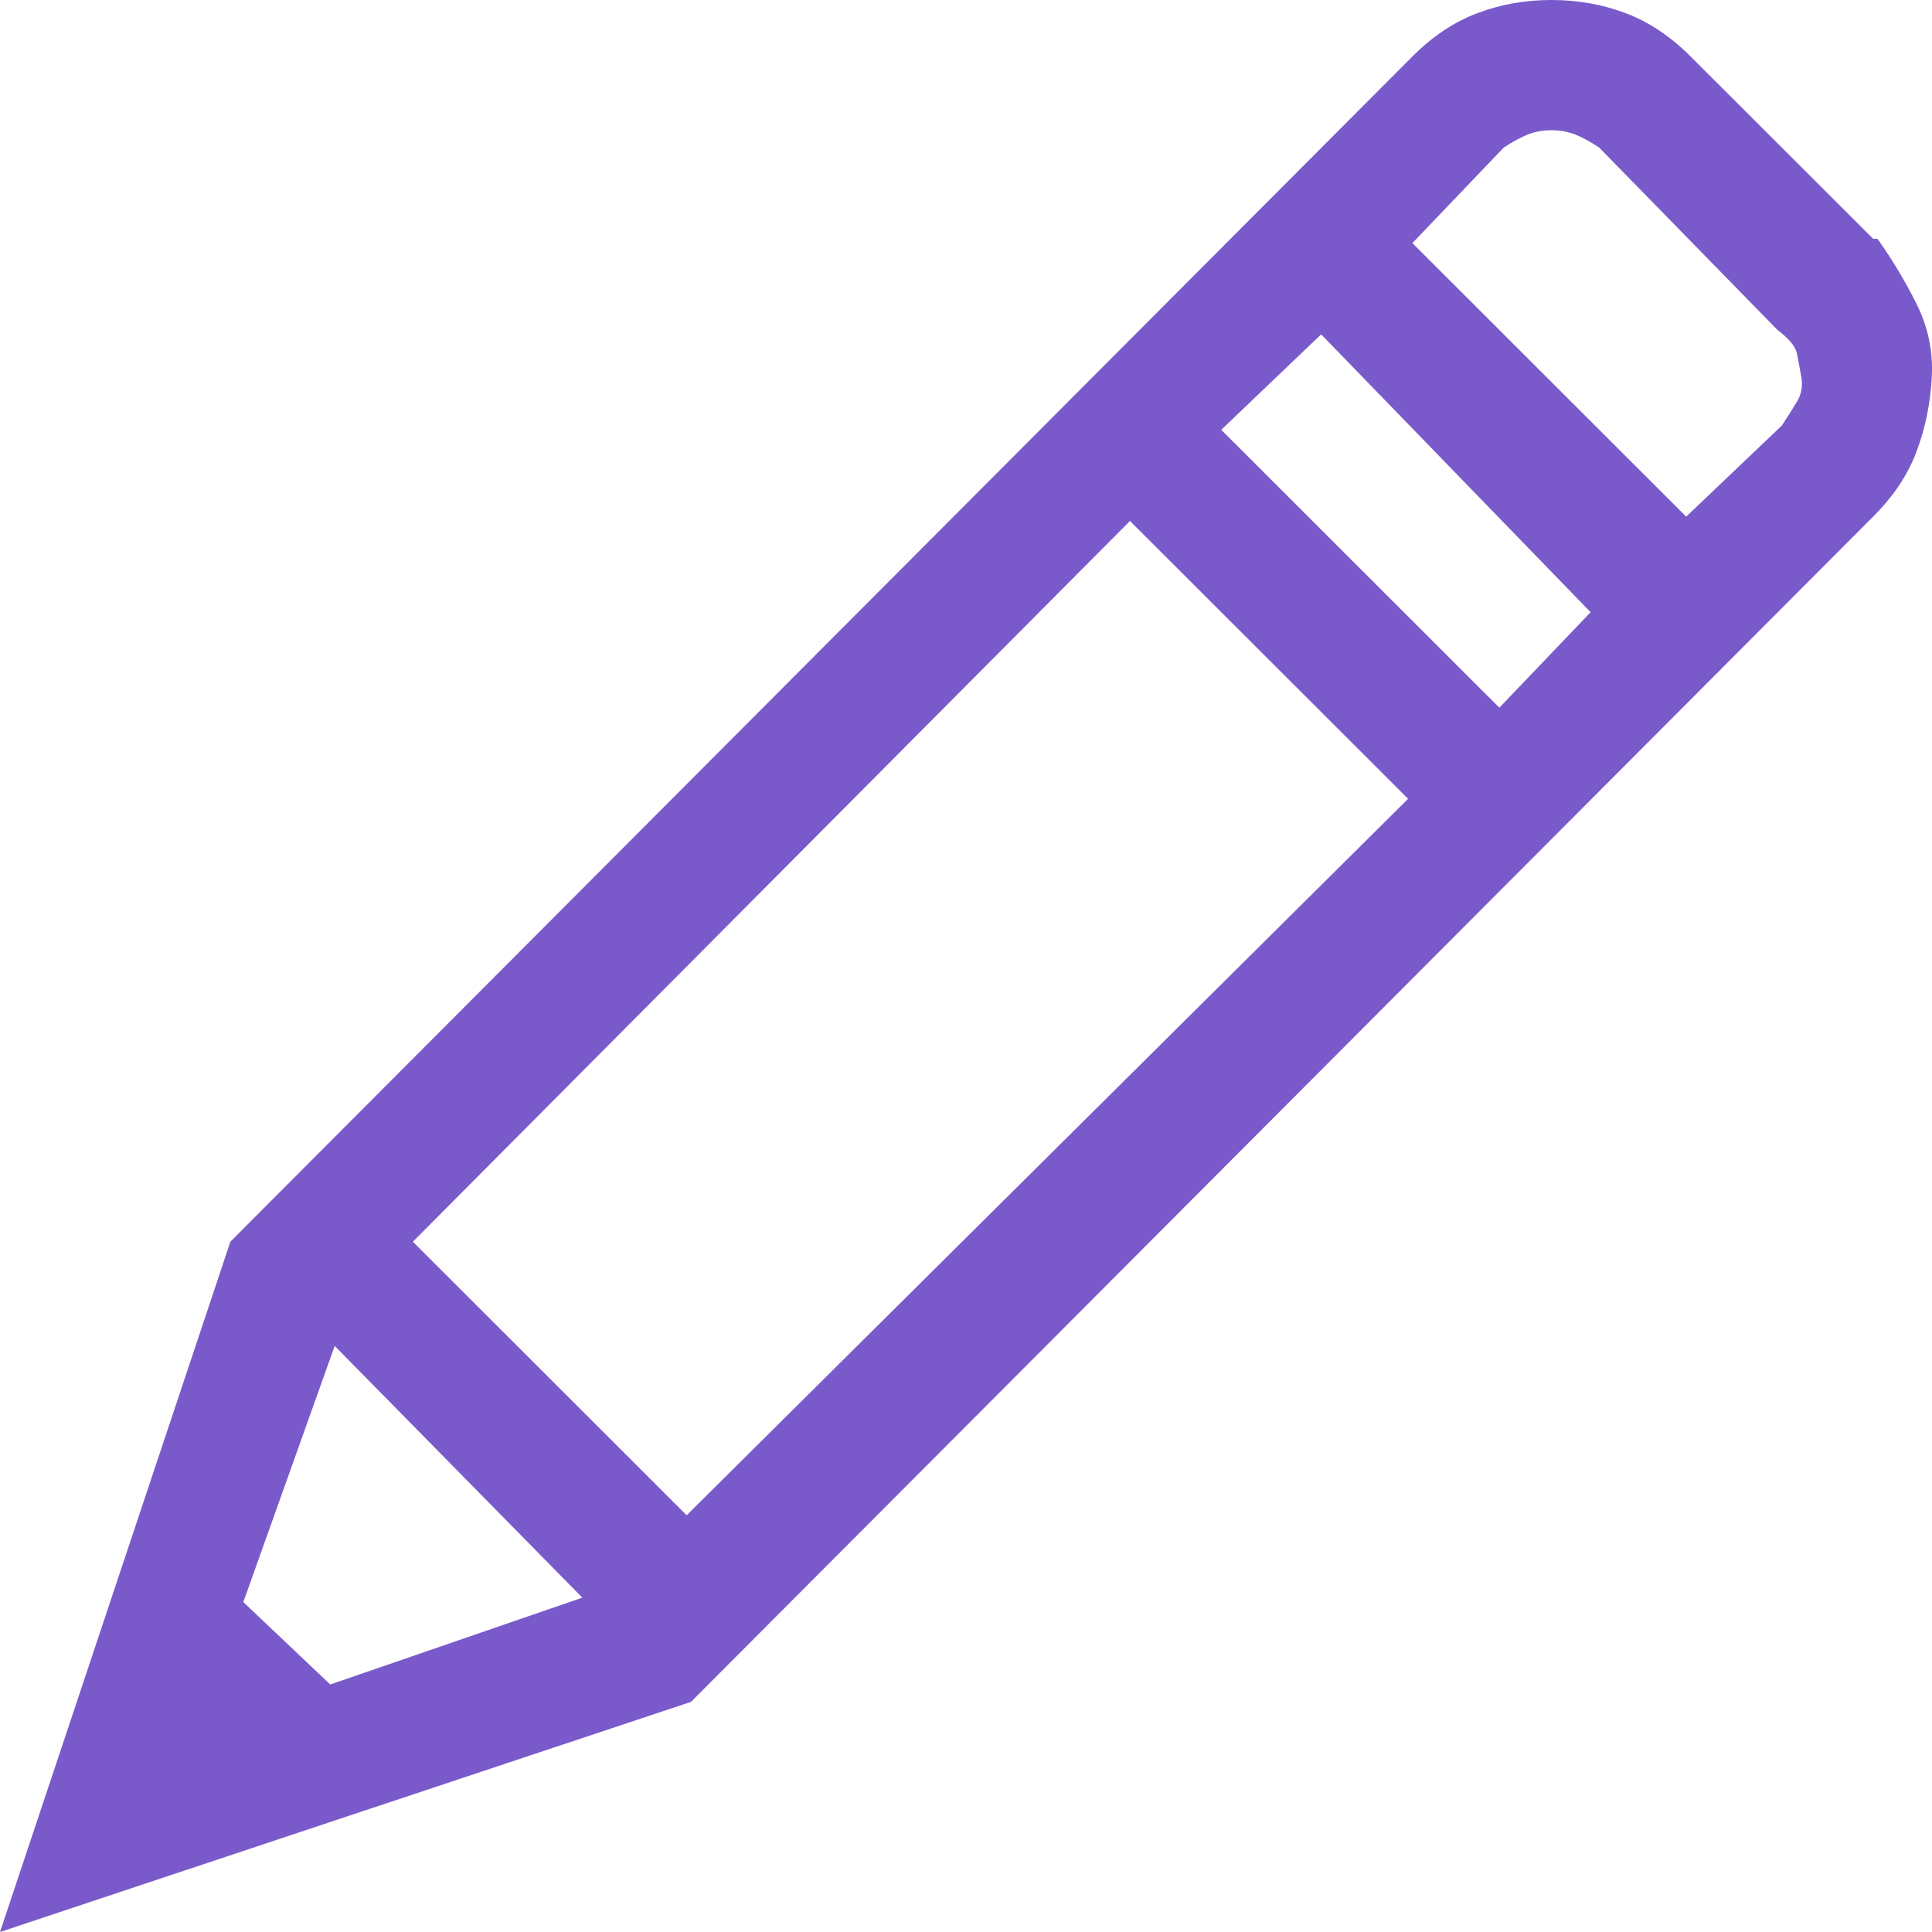 <?xml version="1.0" encoding="UTF-8"?>
<svg width="17px" height="17px" viewBox="0 0 17 17" version="1.1" xmlns="http://www.w3.org/2000/svg" xmlns:xlink="http://www.w3.org/1999/xlink">
    <!-- Generator: sketchtool 52.5 (67469) - http://www.bohemiancoding.com/sketch -->
    <title>2D37C1B8-CE94-4CDD-B090-8D0402DBE679</title>
    <desc>Created with sketchtool.</desc>
    <g id="Icons" stroke="none" stroke-width="1" fill="none" fill-rule="evenodd">
        <g transform="translate(-317, -1128)" fill="#7A5ACA" id="Stacked-Group">
            <g transform="translate(100, 240)">
                <g id="Stacked-Group-Copy-2" transform="translate(0, 806)">
                    <g id="Stacked-Group" transform="translate(0, 70)">
                        <path d="M233.482,14.101 L233.52,14.101 C233.647,14.279 233.762,14.47 233.864,14.674 C233.966,14.878 234.011,15.094 233.998,15.324 C233.985,15.553 233.941,15.769 233.864,15.973 C233.788,16.177 233.66,16.368 233.482,16.546 L223.08,26.975 L217,29 L219.027,22.926 L229.428,12.497 C229.607,12.318 229.798,12.191 230.002,12.115 C230.206,12.038 230.422,12 230.652,12 C230.881,12 231.098,12.038 231.302,12.115 C231.506,12.191 231.697,12.318 231.876,12.497 L233.482,14.101 Z M219.141,26.097 L219.906,26.822 L222.124,26.058 L219.945,23.843 L219.141,26.097 Z M220.633,22.926 L223.042,25.333 L229.39,19.029 L226.943,16.584 L220.633,22.926 Z M227.746,15.782 L230.193,18.227 L230.996,17.387 L228.625,14.942 L227.746,15.782 Z M232.679,15.744 C232.73,15.667 232.774,15.597 232.812,15.534 C232.851,15.47 232.863,15.4 232.851,15.324 C232.838,15.247 232.825,15.177 232.812,15.113 C232.8,15.05 232.742,14.98 232.64,14.903 L231.072,13.299 C230.996,13.248 230.926,13.21 230.862,13.184 C230.798,13.159 230.728,13.146 230.652,13.146 C230.575,13.146 230.505,13.159 230.442,13.184 C230.378,13.21 230.308,13.248 230.231,13.299 L229.428,14.139 L231.837,16.546 L232.679,15.744 Z" id="Icon-/-General-/-Edit---Primary"></path>
                    </g>
                </g>
            </g>
        </g>
    </g>
</svg>